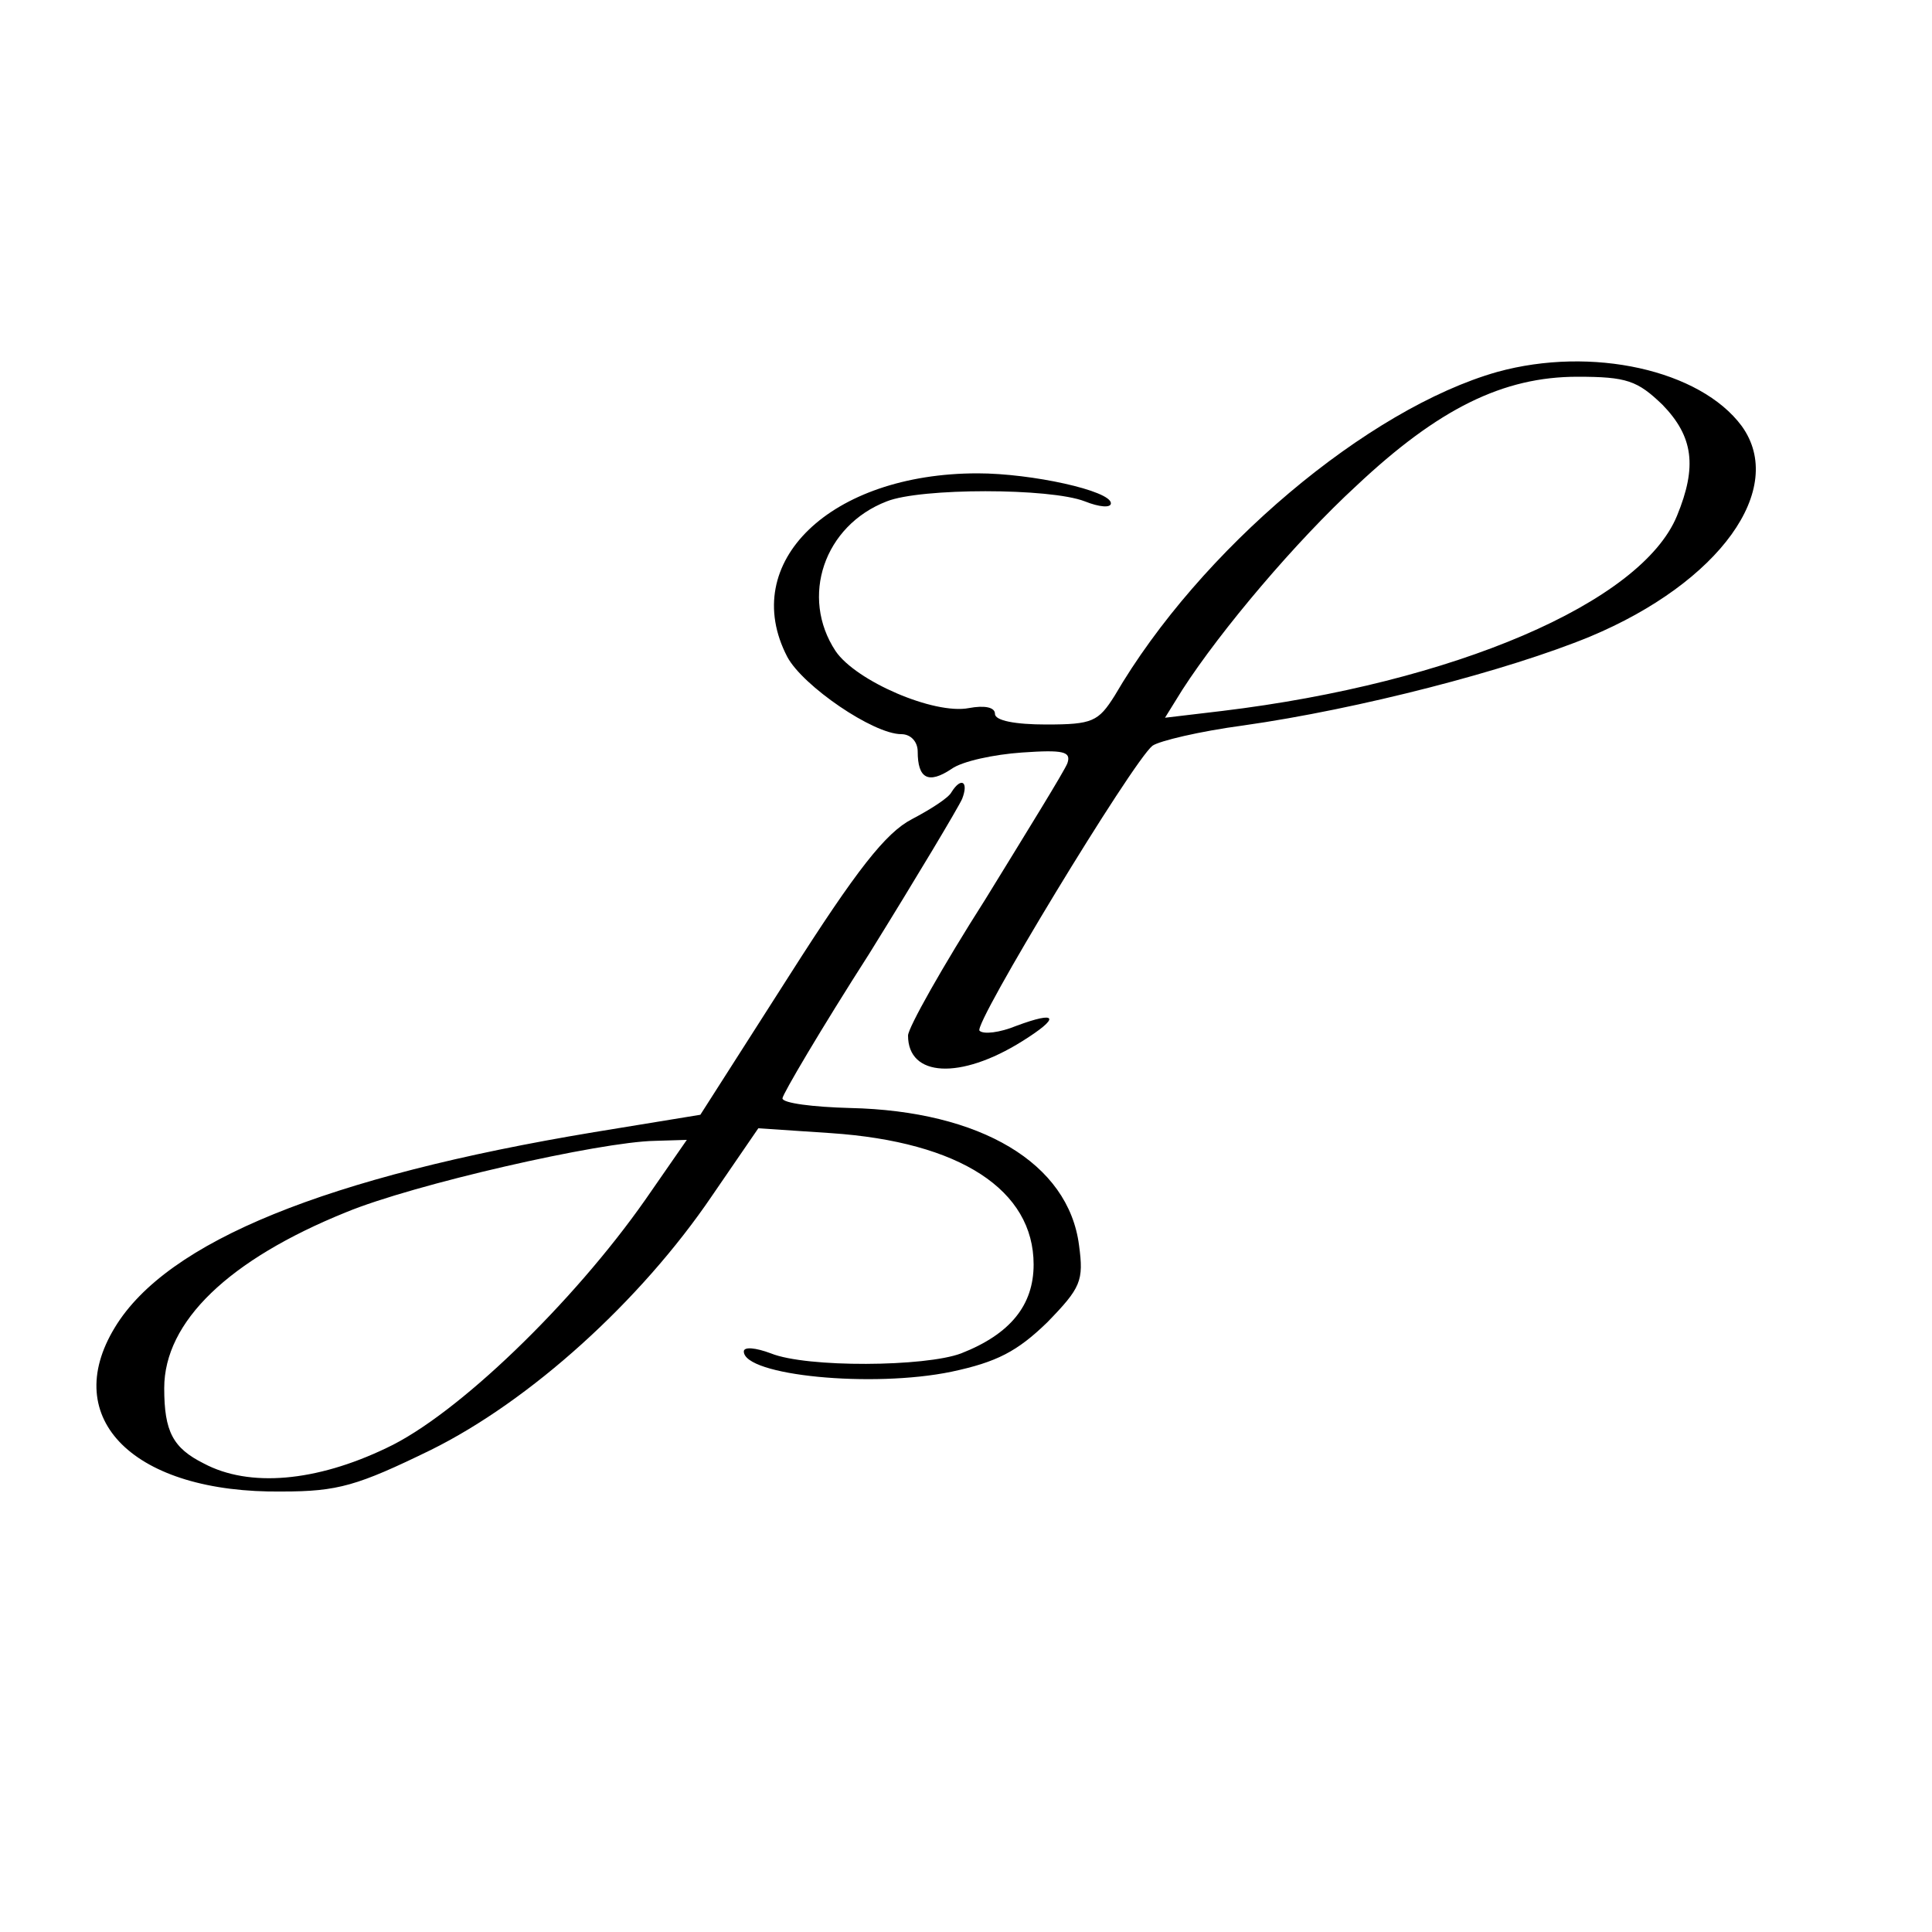 <?xml version="1.0" standalone="no"?>
<!DOCTYPE svg PUBLIC "-//W3C//DTD SVG 20010904//EN"
 "http://www.w3.org/TR/2001/REC-SVG-20010904/DTD/svg10.dtd">
<svg version="1.0" xmlns="http://www.w3.org/2000/svg"
 width="200pt" height="200pt" viewBox="0 0 200 200"
 preserveAspectRatio="xMidYMid meet">

<g transform="translate(0,200) scale(0.1,-0.1)"
fill="#000000" stroke="none">
<path d="M1550 1615 c-134 -38 -308 -184 -396 -335 -17 -27 -23 -30 -71 -30
-32 0 -53 4 -53 11 0 7 -11 9 -27 6 -36 -7 -117 28 -138 59 -37 56 -12 130 53
155 35 14 169 14 205 0 15 -6 27 -7 27 -2 0 13 -82 31 -138 31 -152 0 -248
-92 -197 -190 16 -30 89 -80 118 -80 10 0 17 -8 17 -18 0 -28 11 -34 35 -18
11 8 44 15 73 17 43 3 51 1 47 -11 -3 -8 -42 -71 -85 -141 -44 -69 -80 -133
-80 -141 0 -43 54 -46 118 -6 40 25 37 32 -6 16 -17 -7 -34 -9 -38 -5 -7 6
158 278 179 295 7 5 49 15 94 21 120 17 274 57 359 92 134 56 204 153 157 218
-43 58 -155 83 -253 56z m171 -34 c32 -33 36 -64 15 -115 -37 -90 -231 -173
-471 -202 l-59 -7 18 29 c40 62 118 154 180 211 85 80 152 113 229 113 51 0
62 -4 88 -29z"/>
<path d="M985 1180 c-3 -6 -22 -18 -41 -28 -27 -14 -57 -52 -127 -162 l-92
-144 -110 -18 c-277 -46 -442 -113 -496 -202 -58 -95 20 -172 173 -170 58 0
78 6 154 43 103 51 217 154 291 263 l48 70 75 -5 c134 -9 210 -59 210 -136 0
-42 -24 -72 -75 -92 -37 -14 -160 -15 -197 0 -16 6 -28 7 -28 2 0 -25 133 -38
215 -21 47 10 68 21 99 51 35 36 38 43 33 80 -11 85 -102 139 -237 142 -38 1
-70 5 -70 10 0 4 40 72 90 150 49 79 92 151 96 160 7 18 -1 23 -11 7z m-317
-422 c-75 -107 -195 -223 -268 -257 -73 -35 -142 -41 -189 -16 -32 16 -41 33
-41 78 0 69 67 133 188 182 70 29 263 73 320 74 l33 1 -43 -62z"/>
</g>
</svg>
